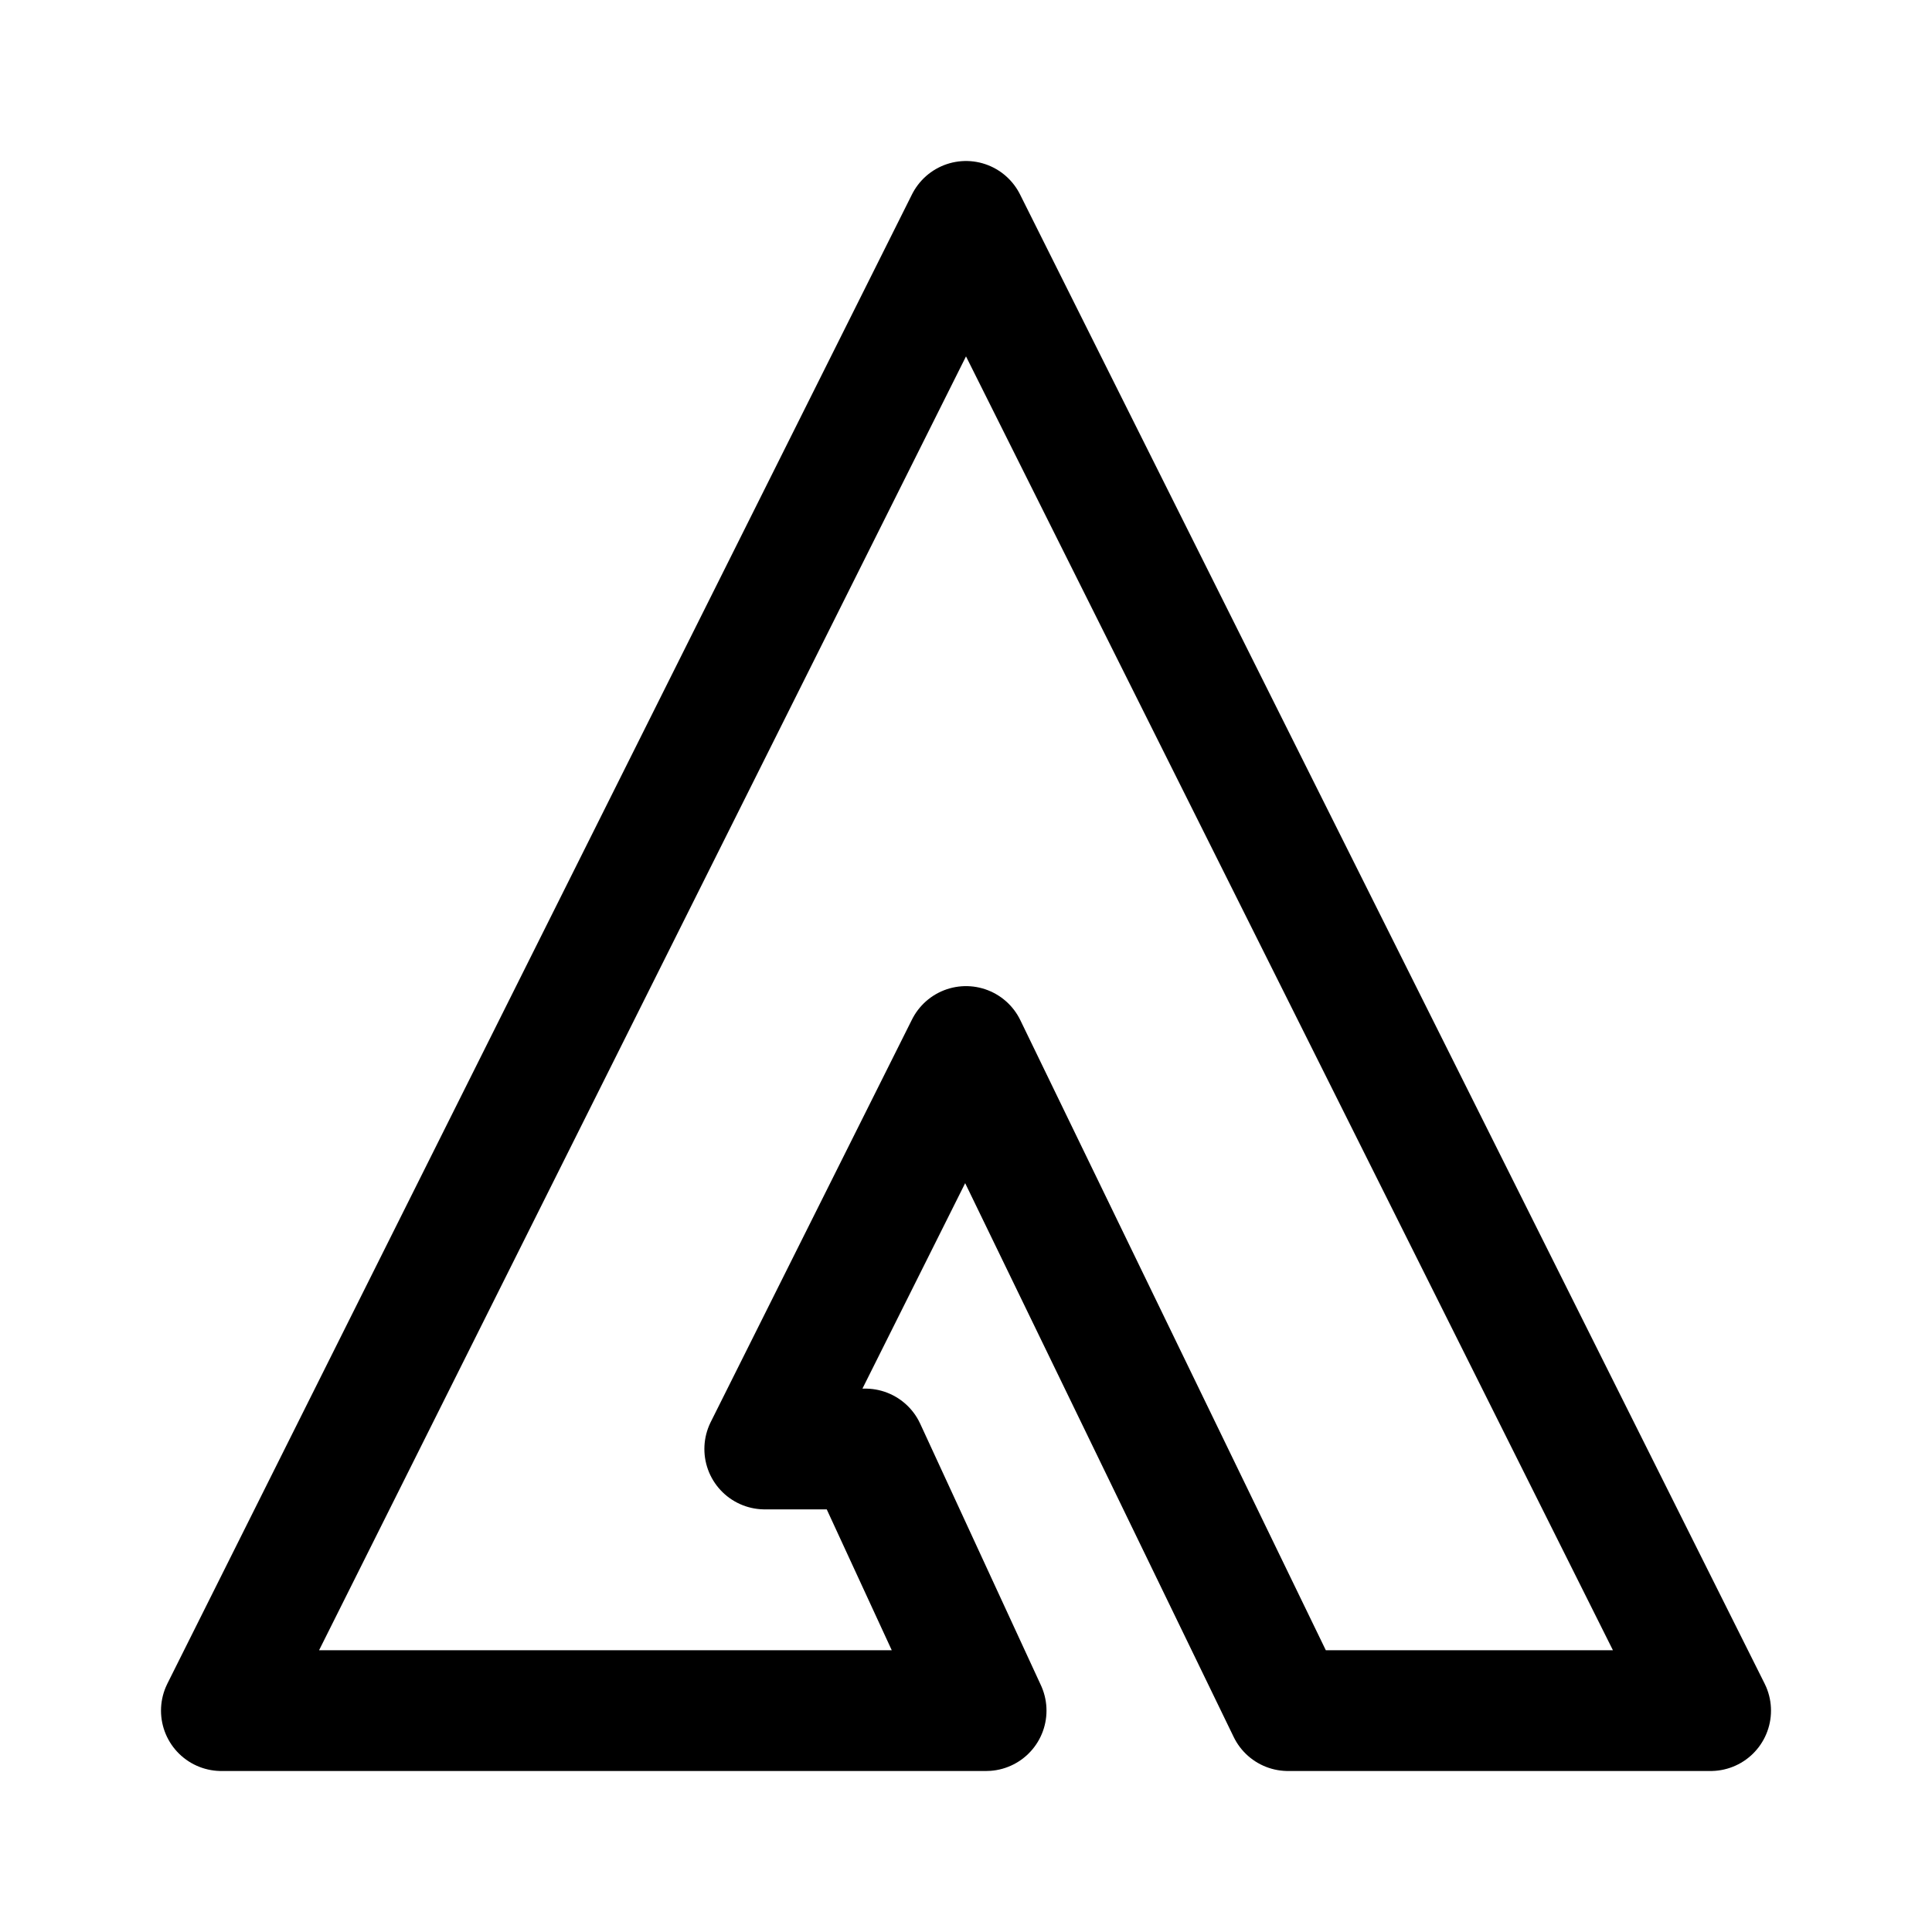 <svg width="192" height="192" viewBox="0 0 192 192" fill="none" xmlns="http://www.w3.org/2000/svg"><path d="m96 22 74 148h-42l-32-66-20 40h10l12 26H22L96 22Z" stroke="#000" stroke-width="12" stroke-linecap="round" stroke-linejoin="round"/></svg>